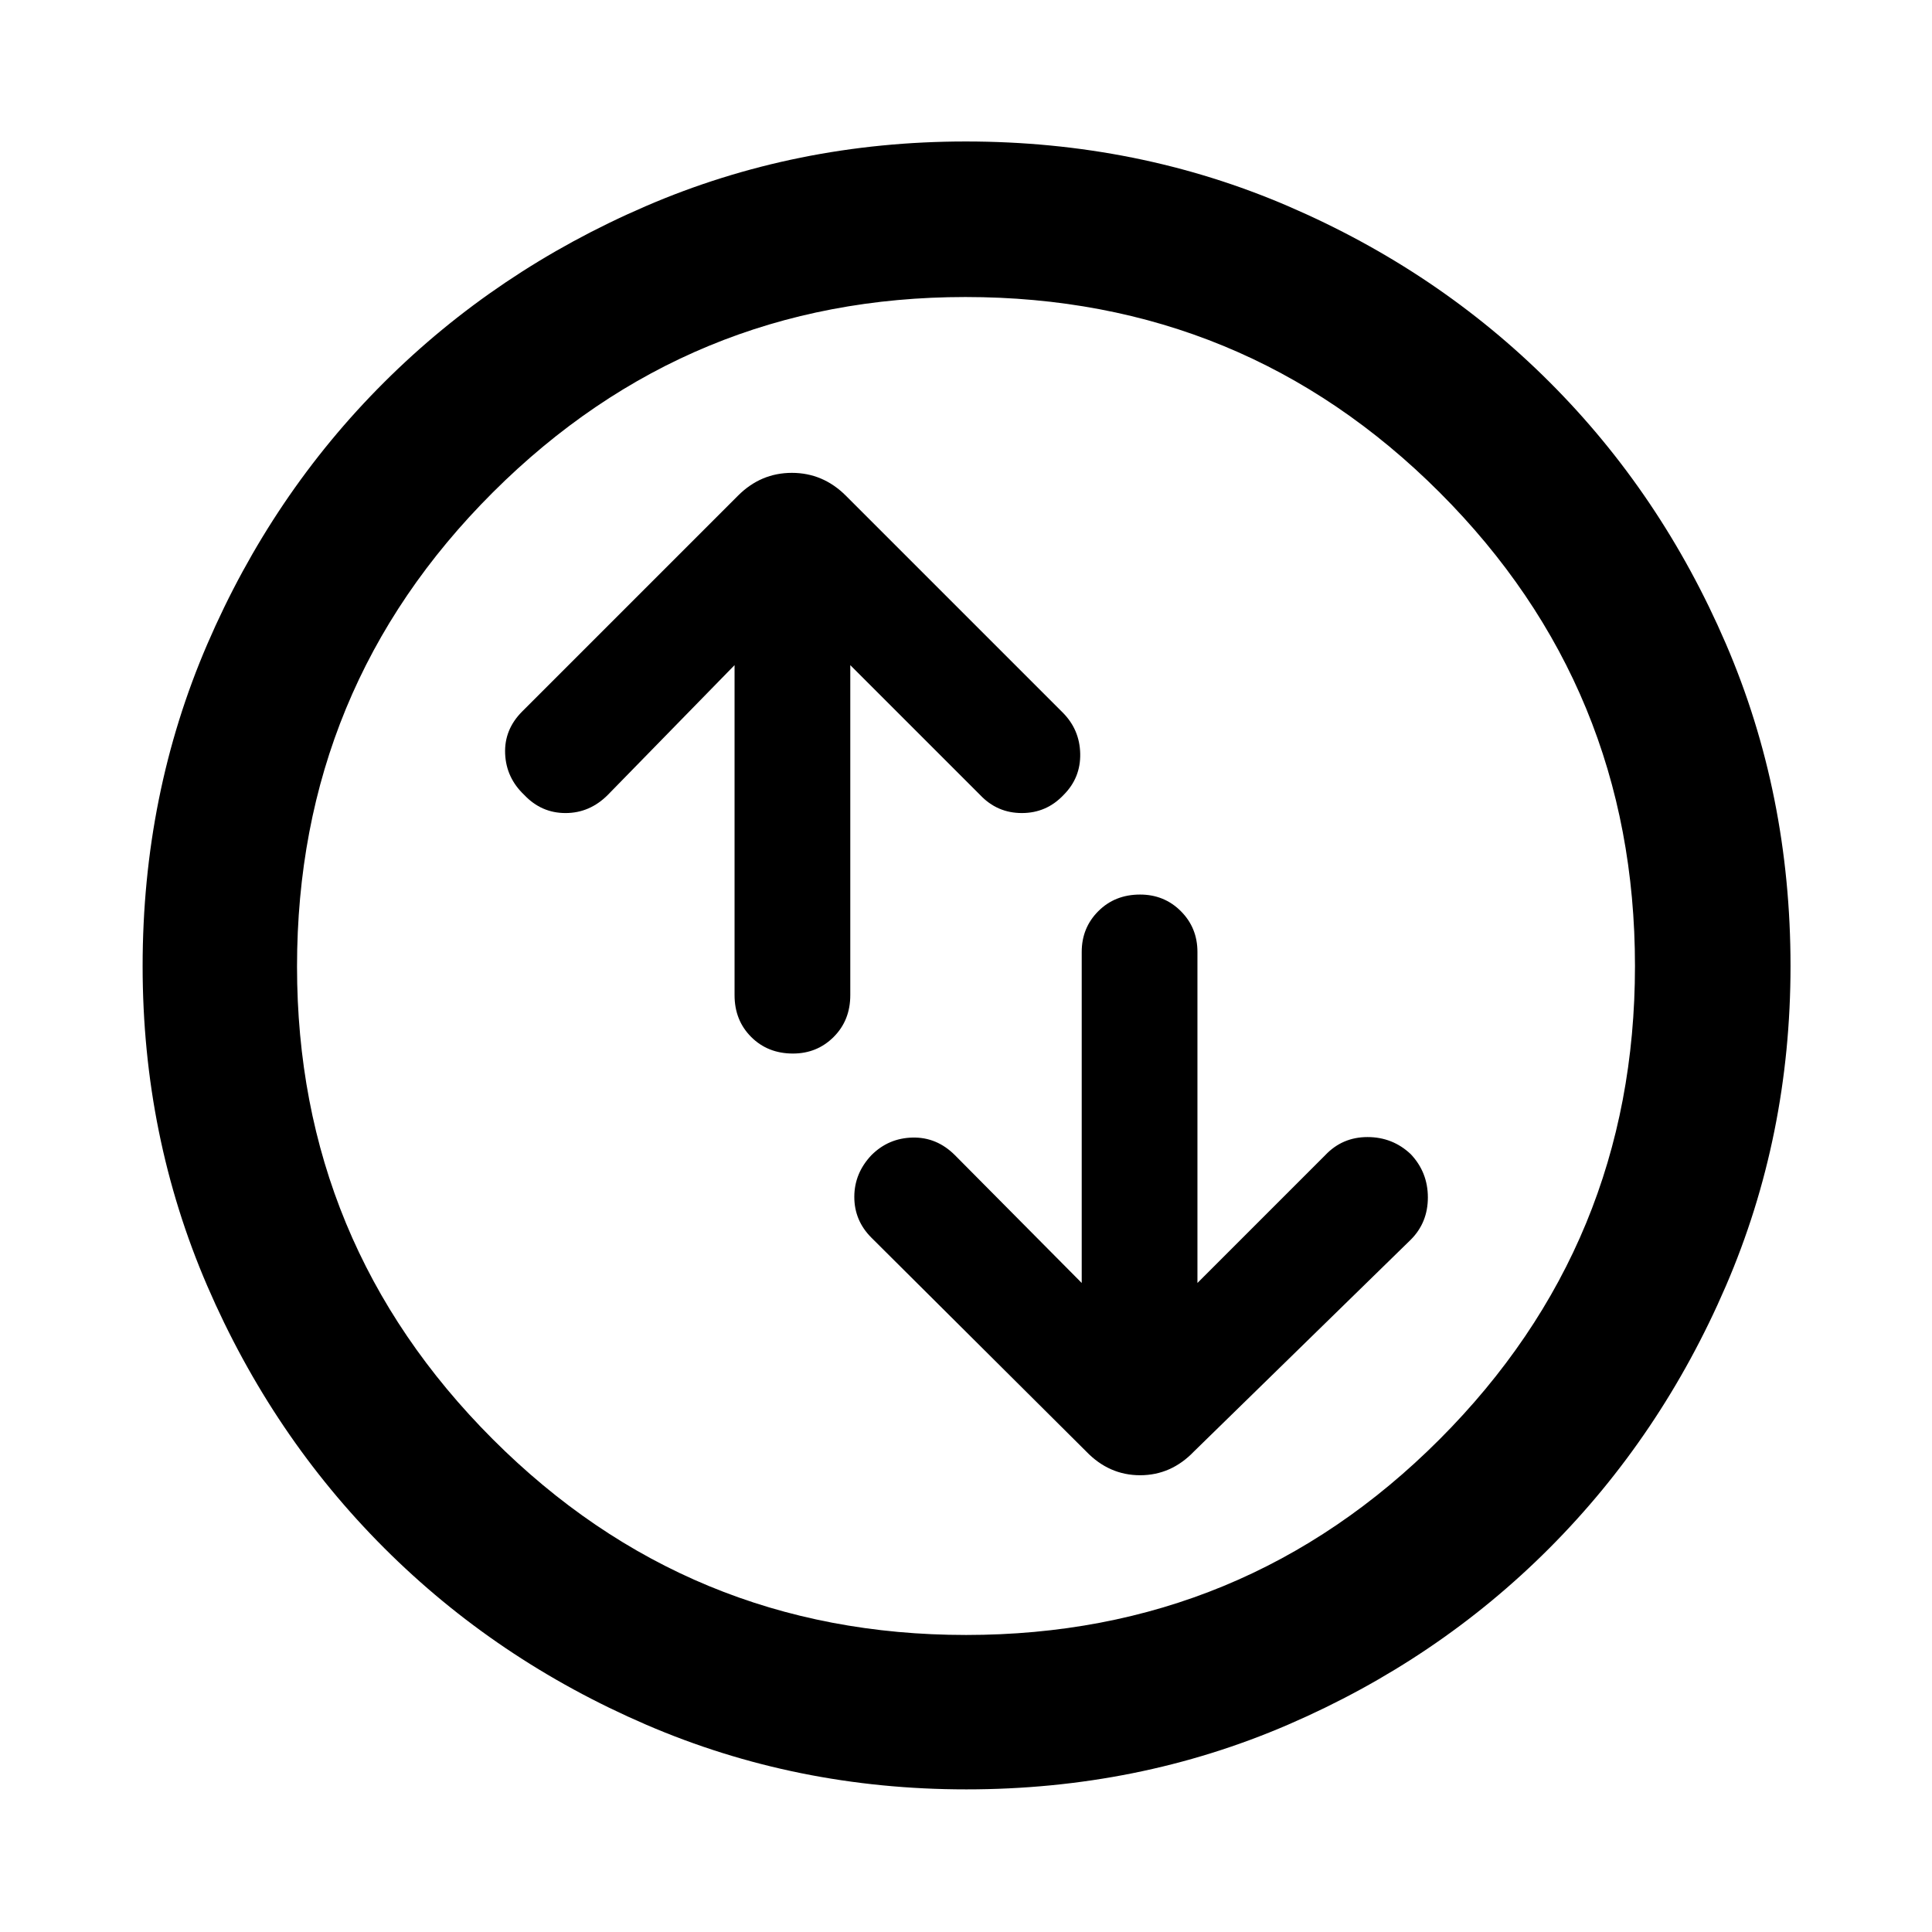 <svg xmlns="http://www.w3.org/2000/svg" height="48" viewBox="0 -960 960 960" width="48"><path d="M365-629.5v164q0 12.5 8.25 20.75T394-436.5q12 0 20.25-8.25t8.25-20.75v-164L487-565q8.5 9 20.75 9t20.75-9q8.5-8.5 8.25-20.5T528-606L420.28-713.72q-11.36-11.32-26.8-11.32-15.44 0-26.76 11.32L259.5-606.5q-9 9-8.5 21t9.5 20.5q8.5 9 20.5 9t21-9l63-64.5Zm172.5 307-63-63.5q-9-9-21-8.75T433-386q-8.5 9-8.5 20.75T433-345l106.72 106.22q11.36 11.82 26.8 11.82 15.44 0 26.76-11.82L701-344q8.5-8.5 8.5-21t-8.5-21.5q-9-8.5-21.5-8.5t-21 9L595-322.5V-487q0-12-8.25-20.25t-20.25-8.25q-12.5 0-20.75 8.25T537.5-487v164.5ZM480.08-70.87q-84.47 0-159.01-32.14-74.53-32.15-130.22-87.84-55.69-55.69-87.84-130.14-32.14-74.46-32.14-158.93 0-85.47 32.14-160.01 32.15-74.53 87.75-130t130.1-87.62q74.5-32.15 159.01-32.15 85.52 0 160.12 32.11 74.61 32.1 130.03 87.5 55.43 55.39 87.55 129.95Q889.7-565.58 889.7-480q0 84.55-32.15 159.07-32.15 74.53-87.62 130.15-55.47 55.62-129.92 87.77-74.46 32.14-159.93 32.14Zm-.08-76.72q138.24 0 235.33-97.23 97.08-97.23 97.08-235.18 0-138.24-97.08-235.33-97.09-97.08-235.61-97.08-137.52 0-234.83 97.08-97.3 97.09-97.3 235.61 0 137.52 97.23 234.83 97.23 97.3 235.18 97.3ZM480-480Z"/></svg>